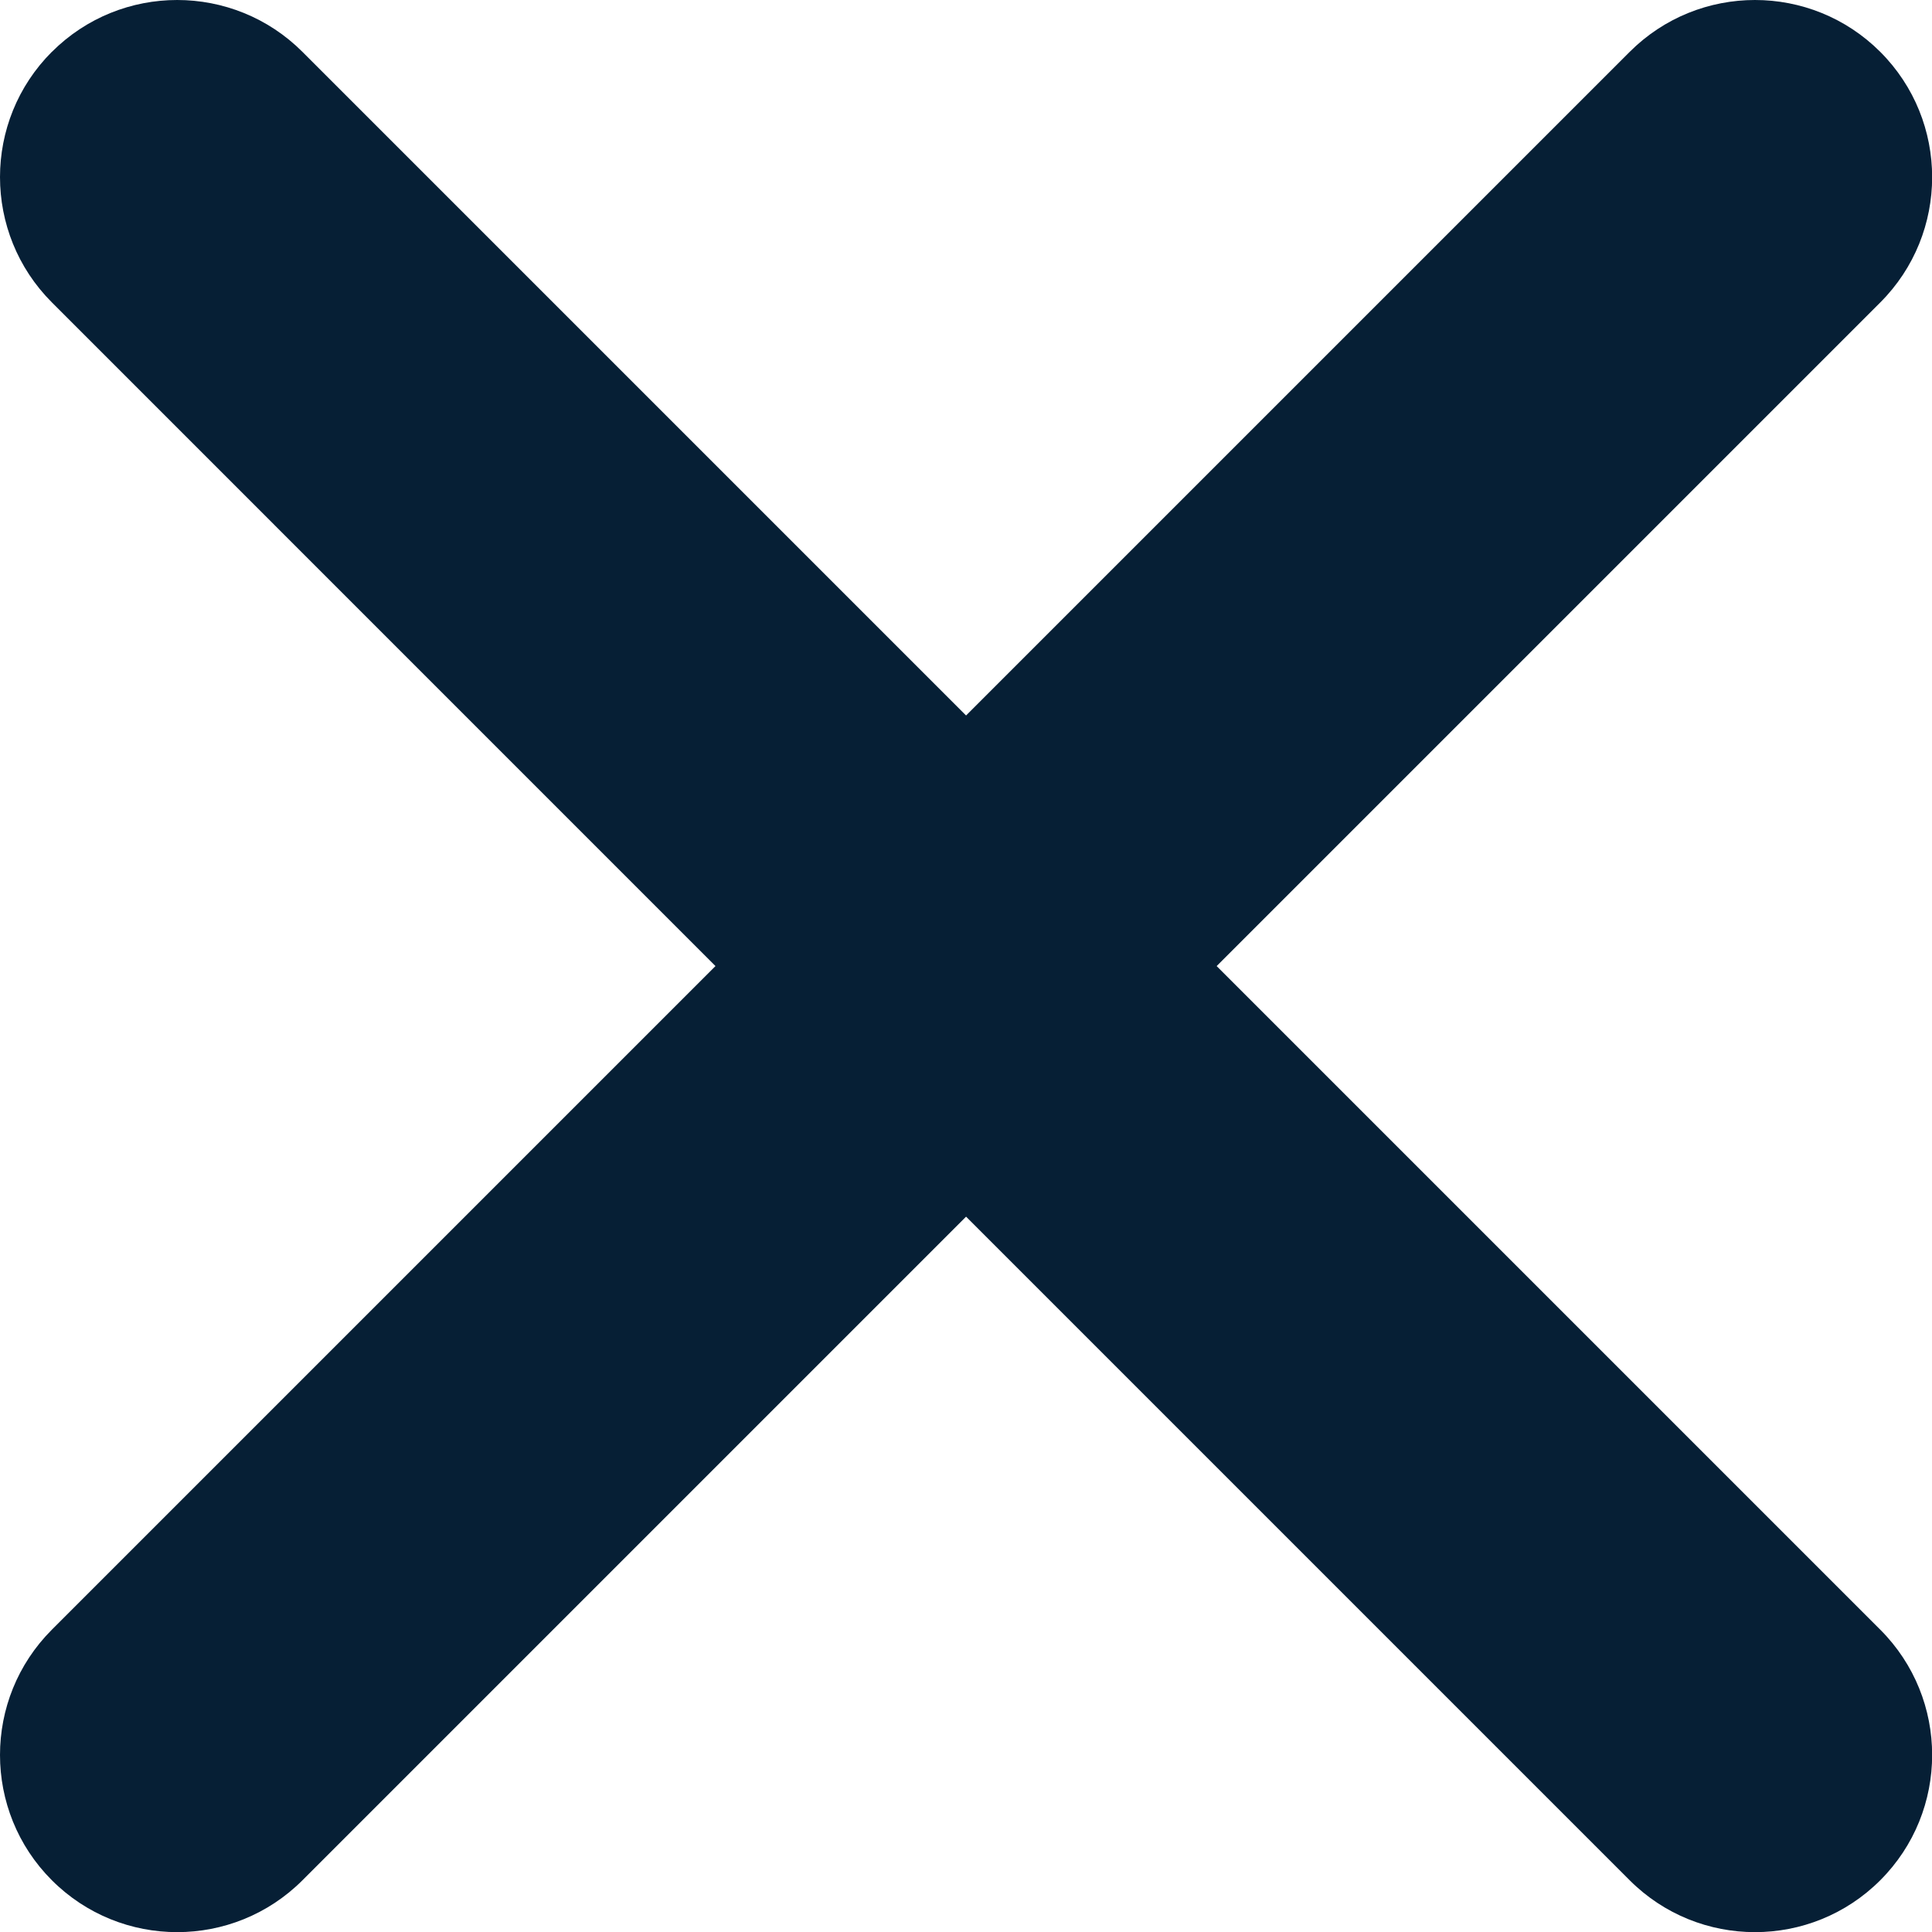 <svg xmlns="http://www.w3.org/2000/svg" width="27.262" height="27.262" viewBox="0 0 27.262 27.262">
  <path fill="rgb(6,31,53)" fill-rule="evenodd" d="M.732.732c.976-.976 2.56-.976 3.536 0l9.364 9.364 9.364-9.364c.976-.976 2.56-.976 3.536 0 .976.976.976 2.56 0 3.536l-9.364 9.364 9.364 9.364c.976.976.976 2.56 0 3.536-.976.976-2.56.976-3.536 0l-9.364-9.364-9.364 9.364c-.976.976-2.56.976-3.536 0-.976-.976-.976-2.56 0-3.536l9.364-9.364L.732 4.267c-.976-.976-.976-2.56 0-3.536z"/>
</svg>
